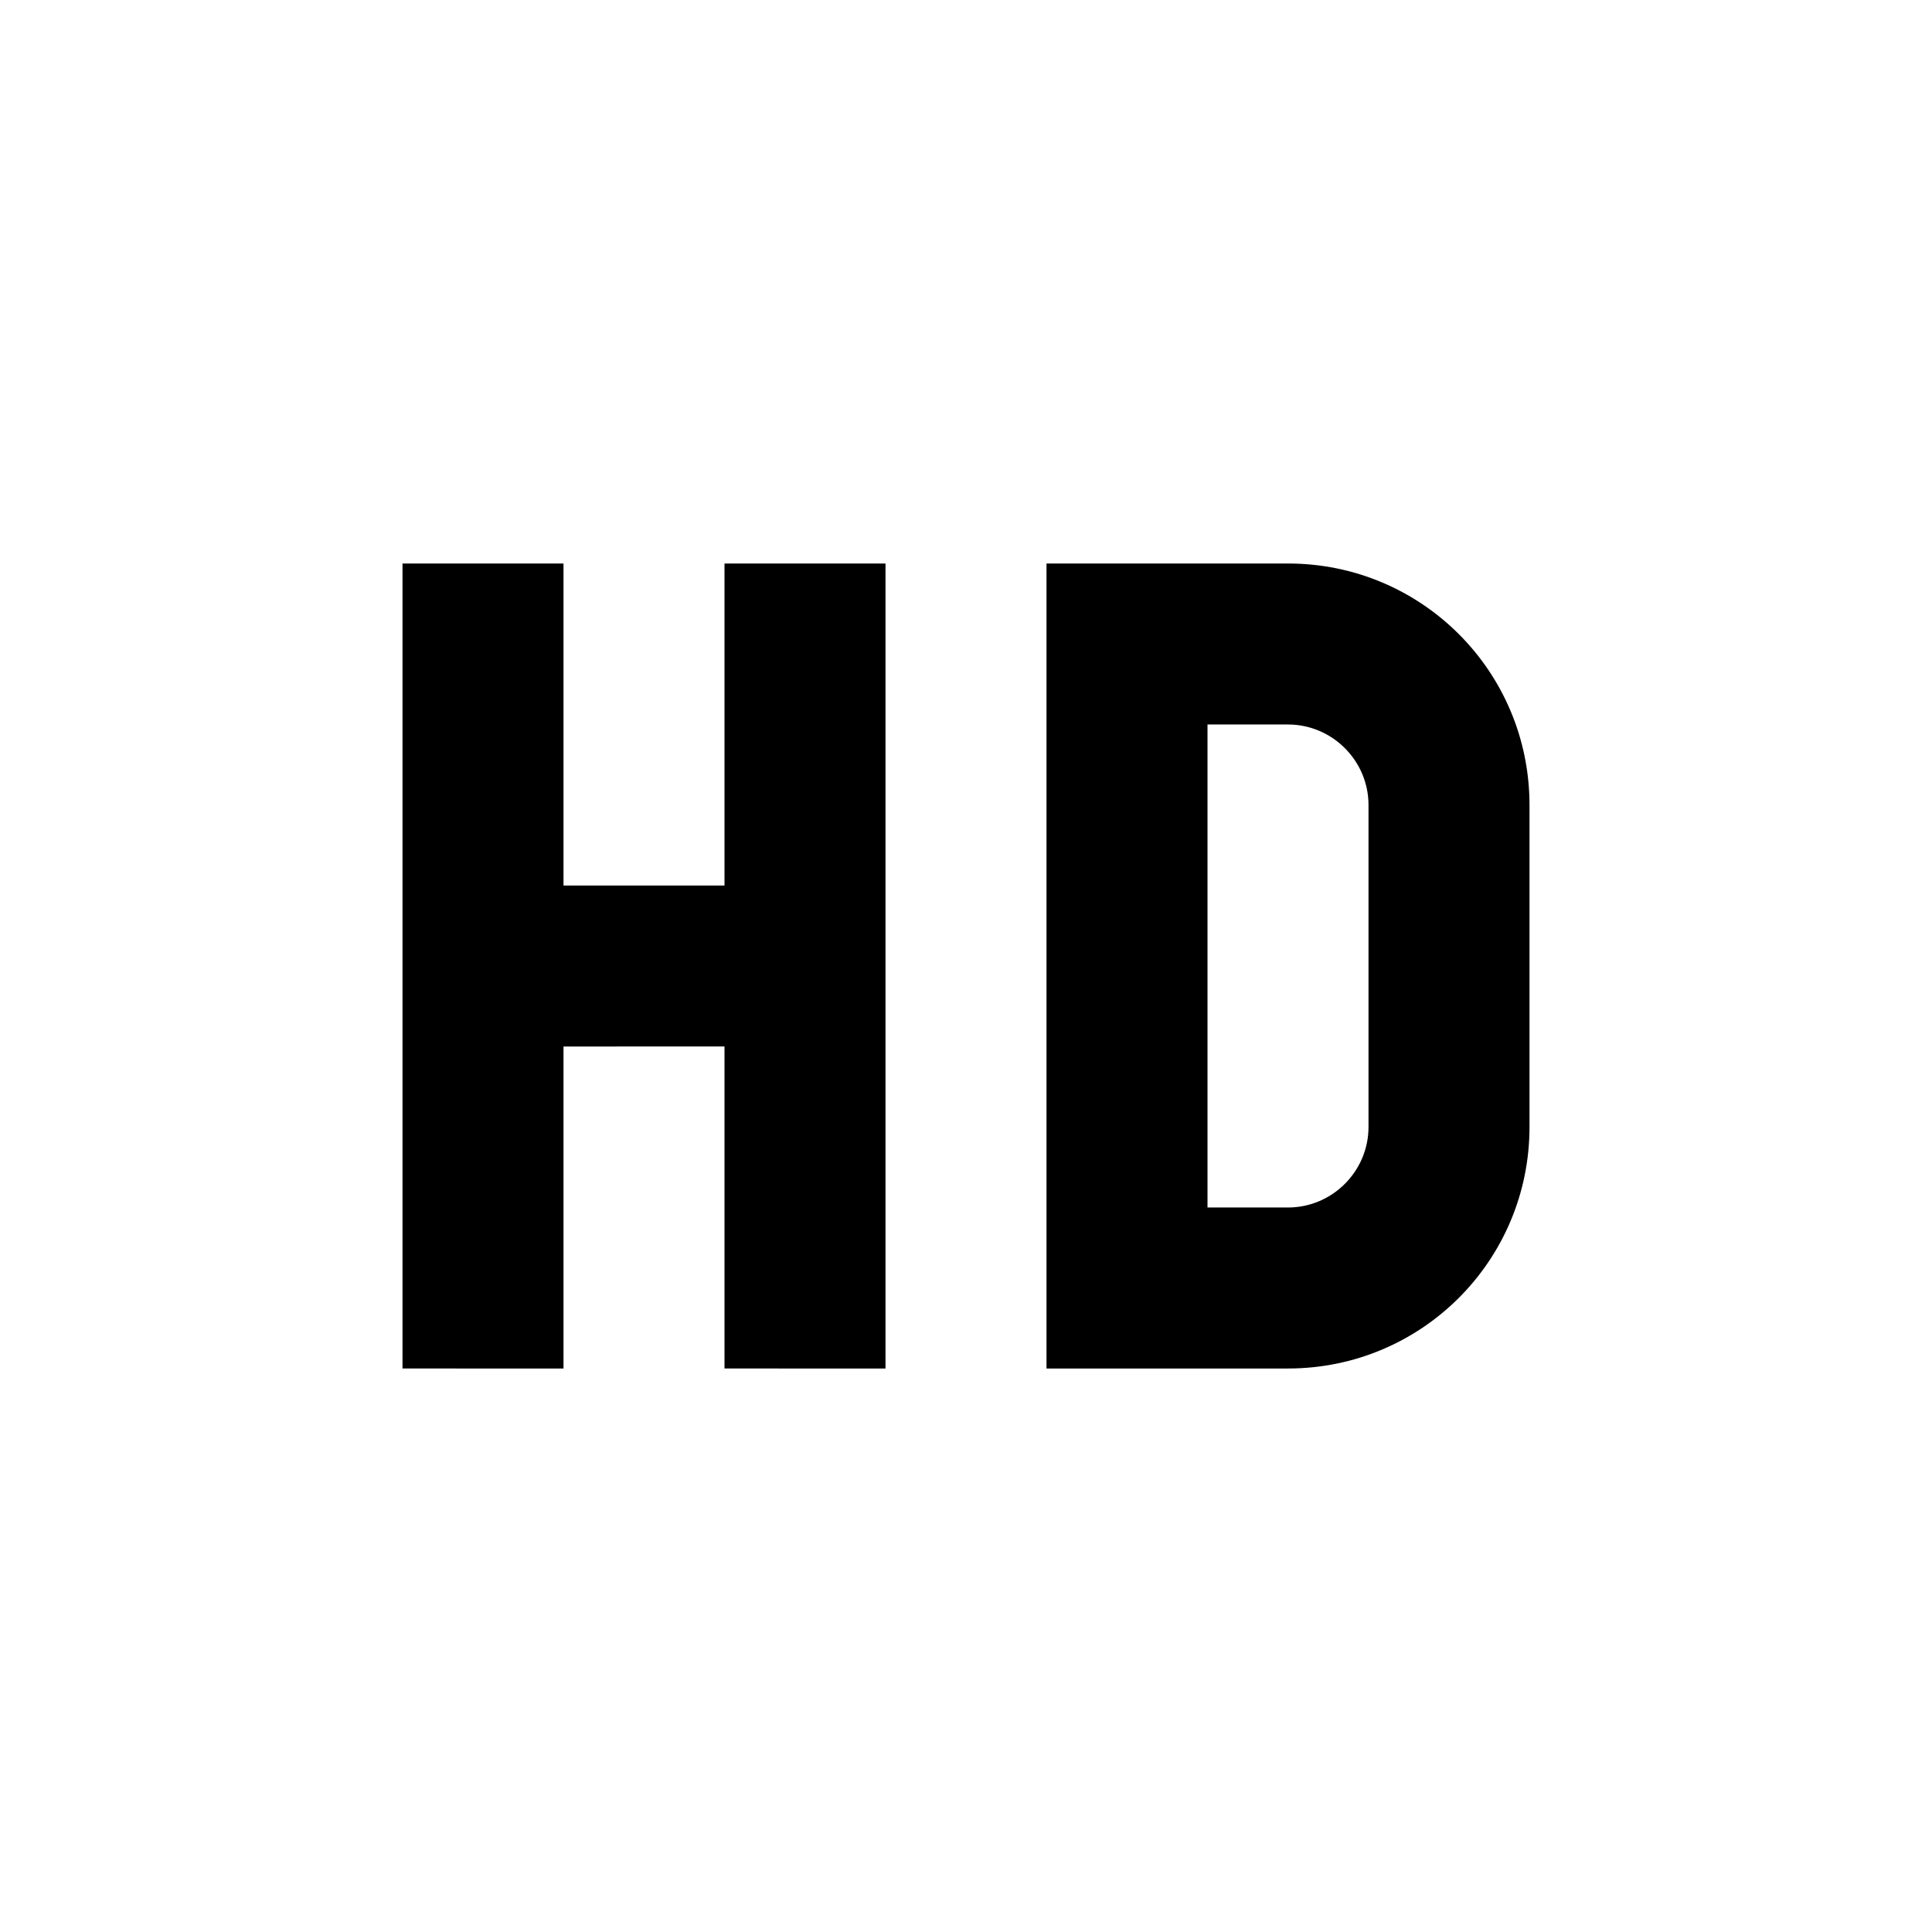 <svg xmlns="http://www.w3.org/2000/svg" viewBox="0 0 24 24"><path d="M5 7h2v4h2V7h2v10H9v-4H7v4H5V7m8 0h3c1.66 0 3 1.34 3 3v4c0 1.66-1.34 3-3 3h-3V7m3 8c.55 0 1-.45 1-1v-4c0-.55-.45-1-1-1h-1v6h1z"/></svg>